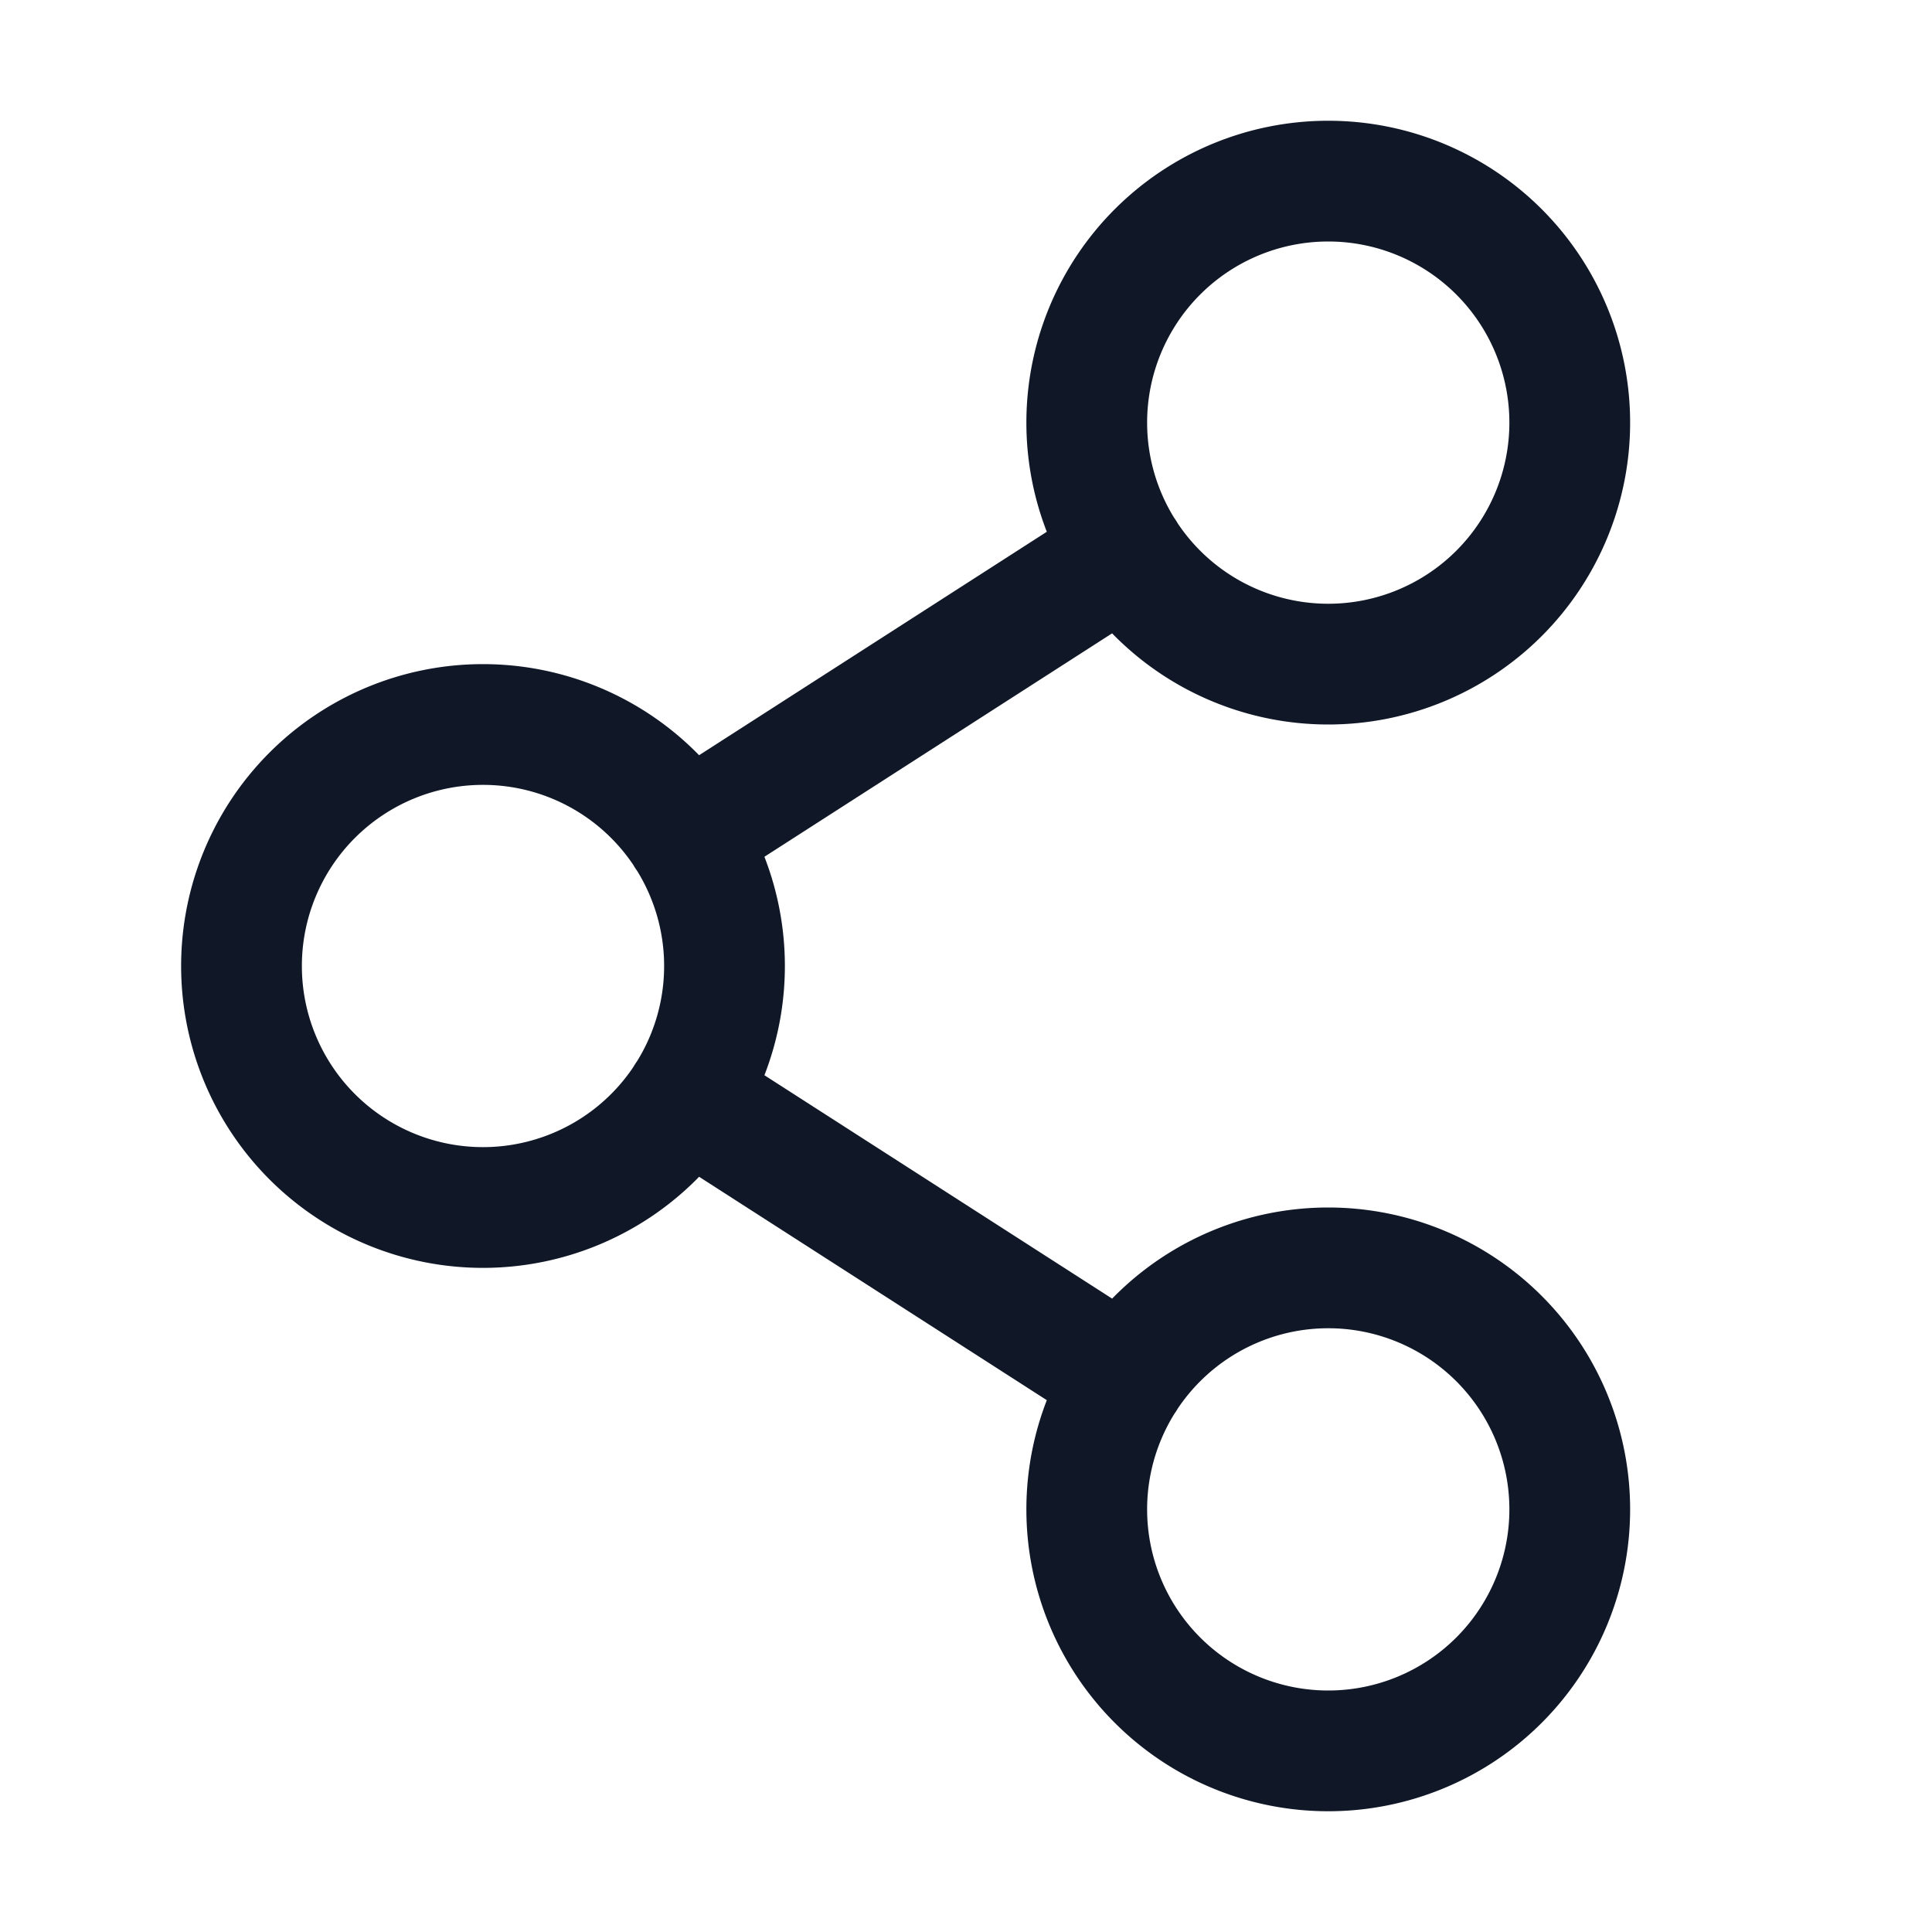 <svg xmlns="http://www.w3.org/2000/svg" width="32" height="32" fill="none" viewBox="0 0 32 32">
  <path stroke="#101828" stroke-linecap="round" stroke-linejoin="round" stroke-width="2" d="M8 20a4 4 0 1 0 0-8 4 4 0 0 0 0 8Zm14 9a4 4 0 1 0 0-8 4 4 0 0 0 0 8Zm0-18a4 4 0 1 0 0-8 4 4 0 0 0 0 8Zm-3.363-1.838-7.275 4.675m0 4.326 7.275 4.674"/>
</svg>
